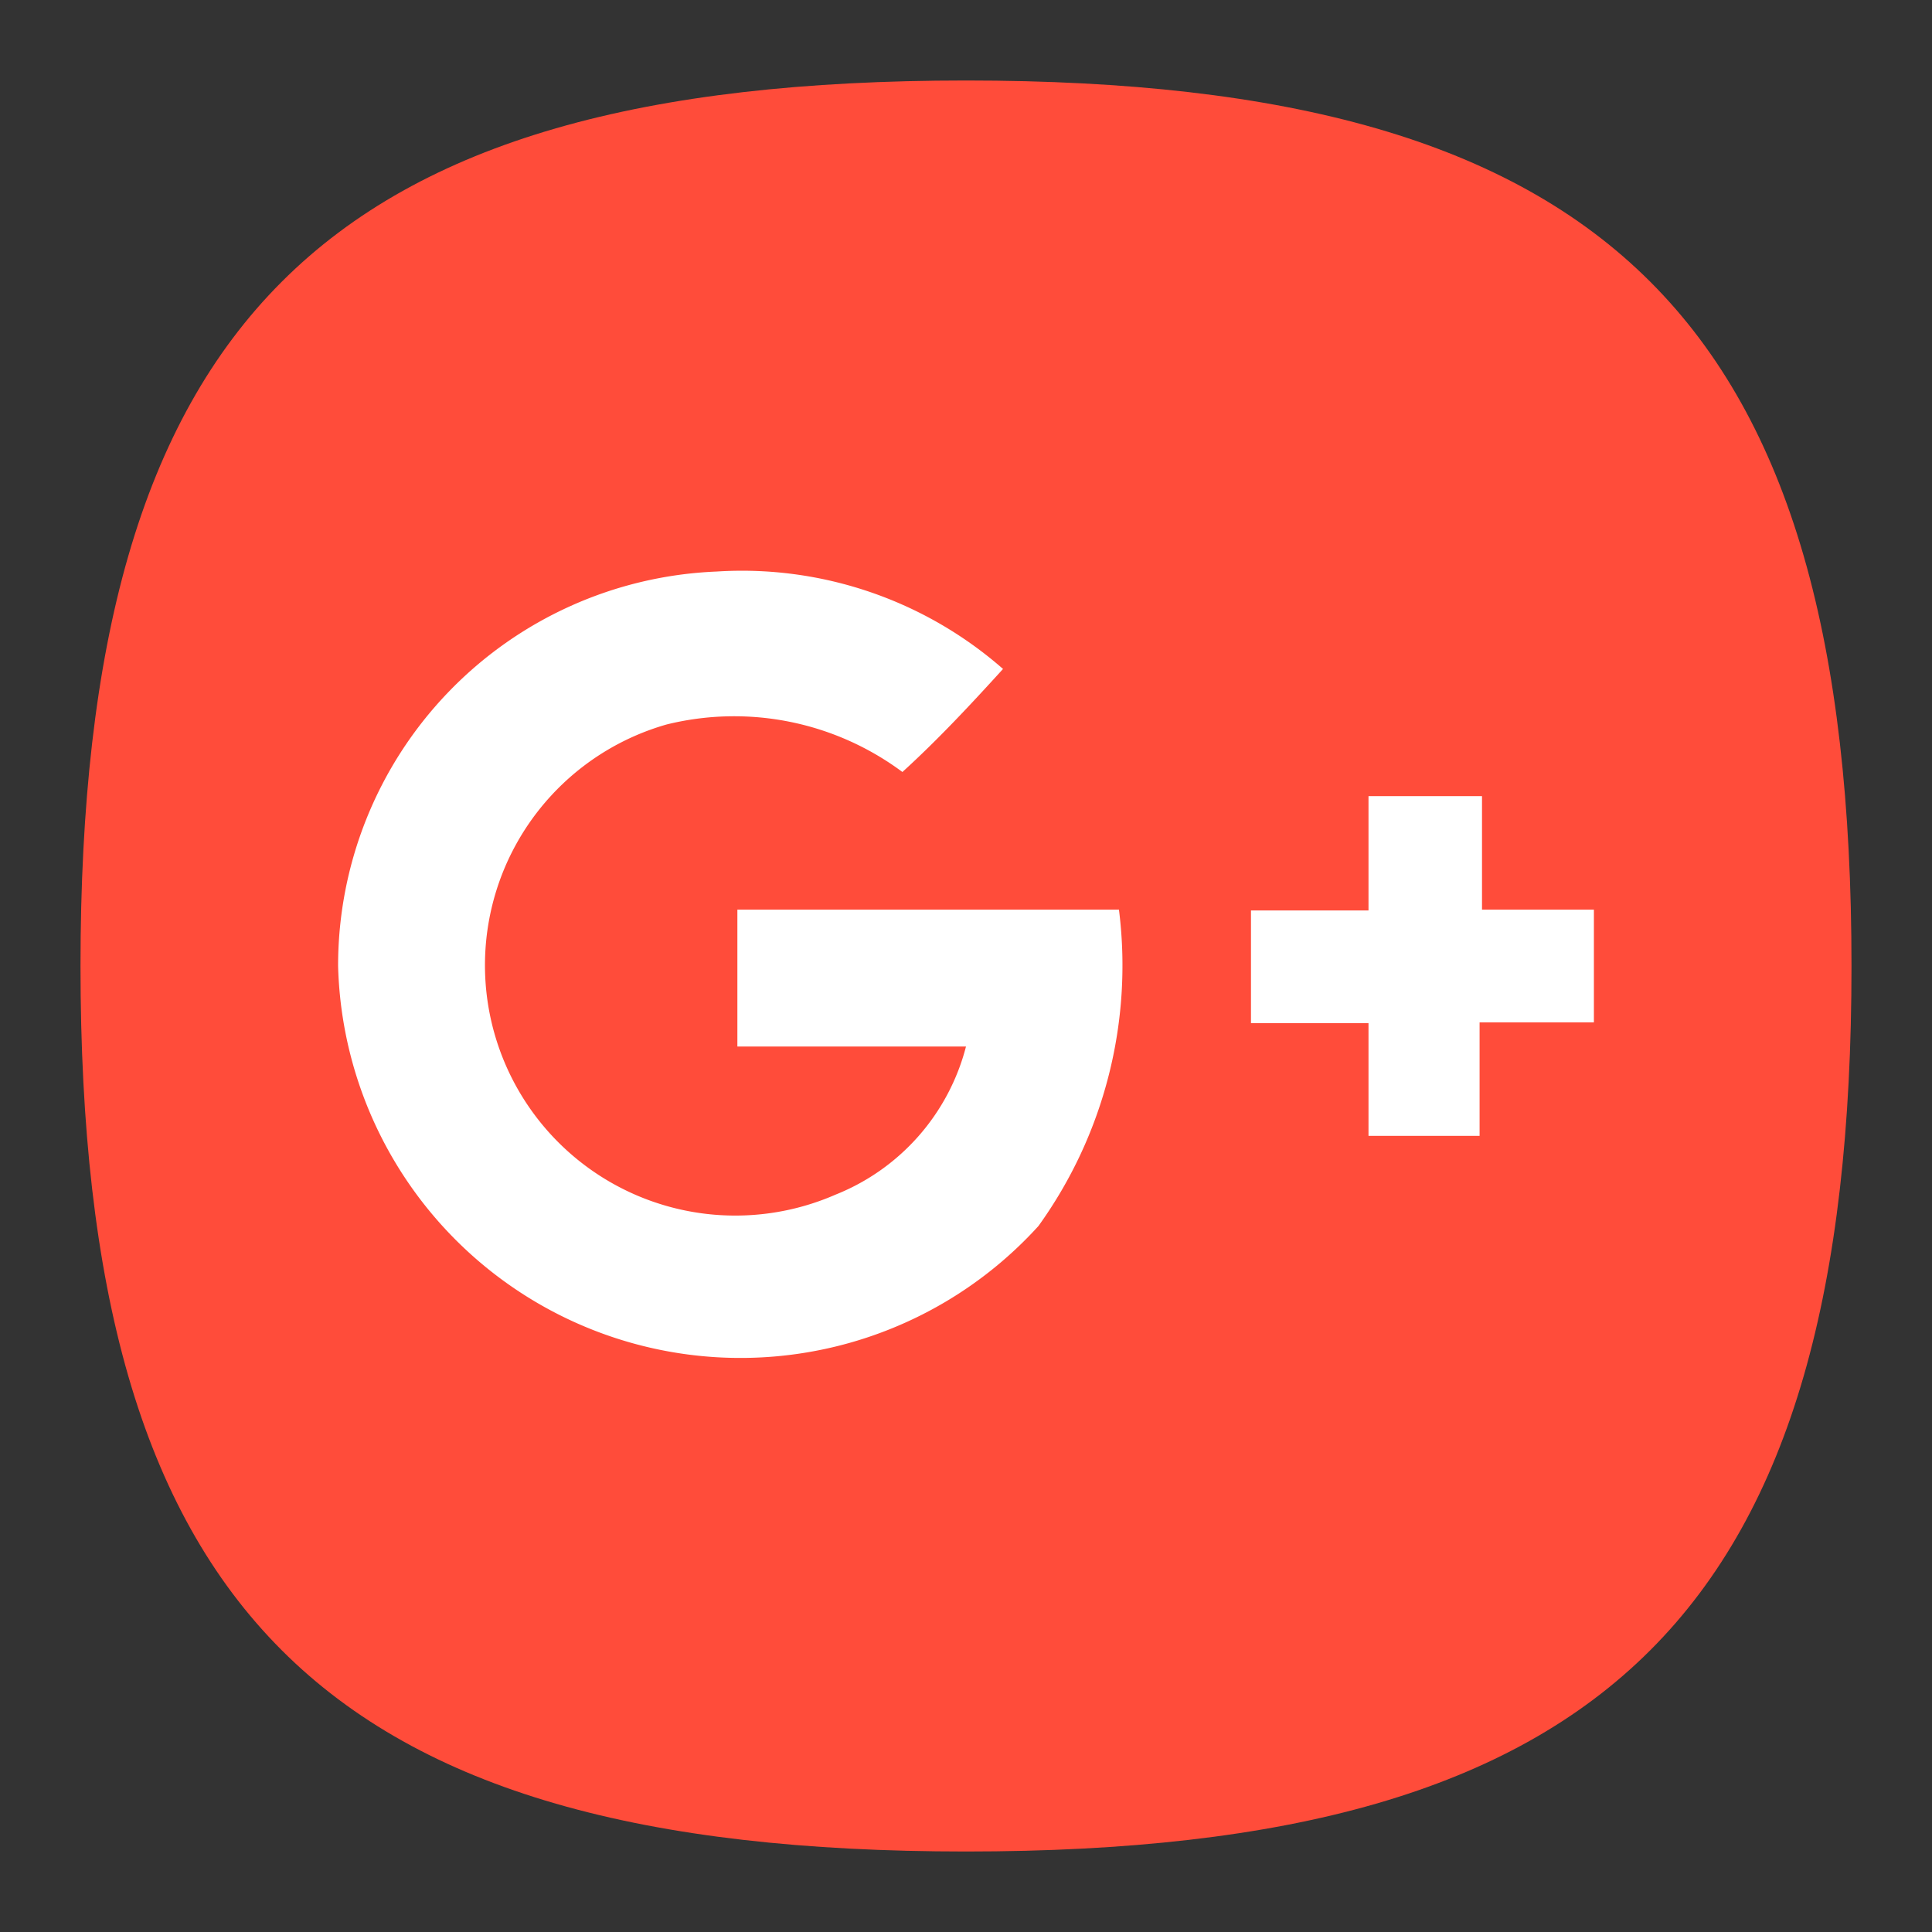 <?xml version="1.0" ?><svg viewBox="0 0 24 24" xmlns="http://www.w3.org/2000/svg"><rect x="0" y="0" width="24" height="24" fill="#333333" stroke="none"/><defs><style>.cls-1{fill:none;}.cls-2{fill:#ff4c3a;}.cls-3{fill:#fff;}</style></defs><title/><g data-name="Layer 2" id="Layer_2"><g data-name="Layer 3" id="Layer_3"><rect class="cls-1" height="24" width="24"/><path class="cls-2" d="M1,12C1,4,4,1,12,1S23,4,23,12,20,23,12,23,1,20,1,12"/><path class="cls-3" d="M4.2,12A4.9,4.9,0,0,1,8.9,7.1a4.92,4.92,0,0,1,3.56,1.21c-.4.44-.81.88-1.25,1.28A3.5,3.5,0,0,0,8.28,9a3.11,3.11,0,1,0,2.1,5.84A2.71,2.71,0,0,0,12,13c-.94,0-1.89,0-2.84,0V11.3c1.58,0,3.16,0,4.74,0a5.54,5.54,0,0,1-1,3.93A5,5,0,0,1,4.2,12Z"/><path class="cls-3" d="M17,9.89h1.41V11.3H19.8v1.4H18.38v1.41H17v-1.4H15.54v-1.4H17C17,10.83,17,10.36,17,9.89Z"/></g></g></svg>